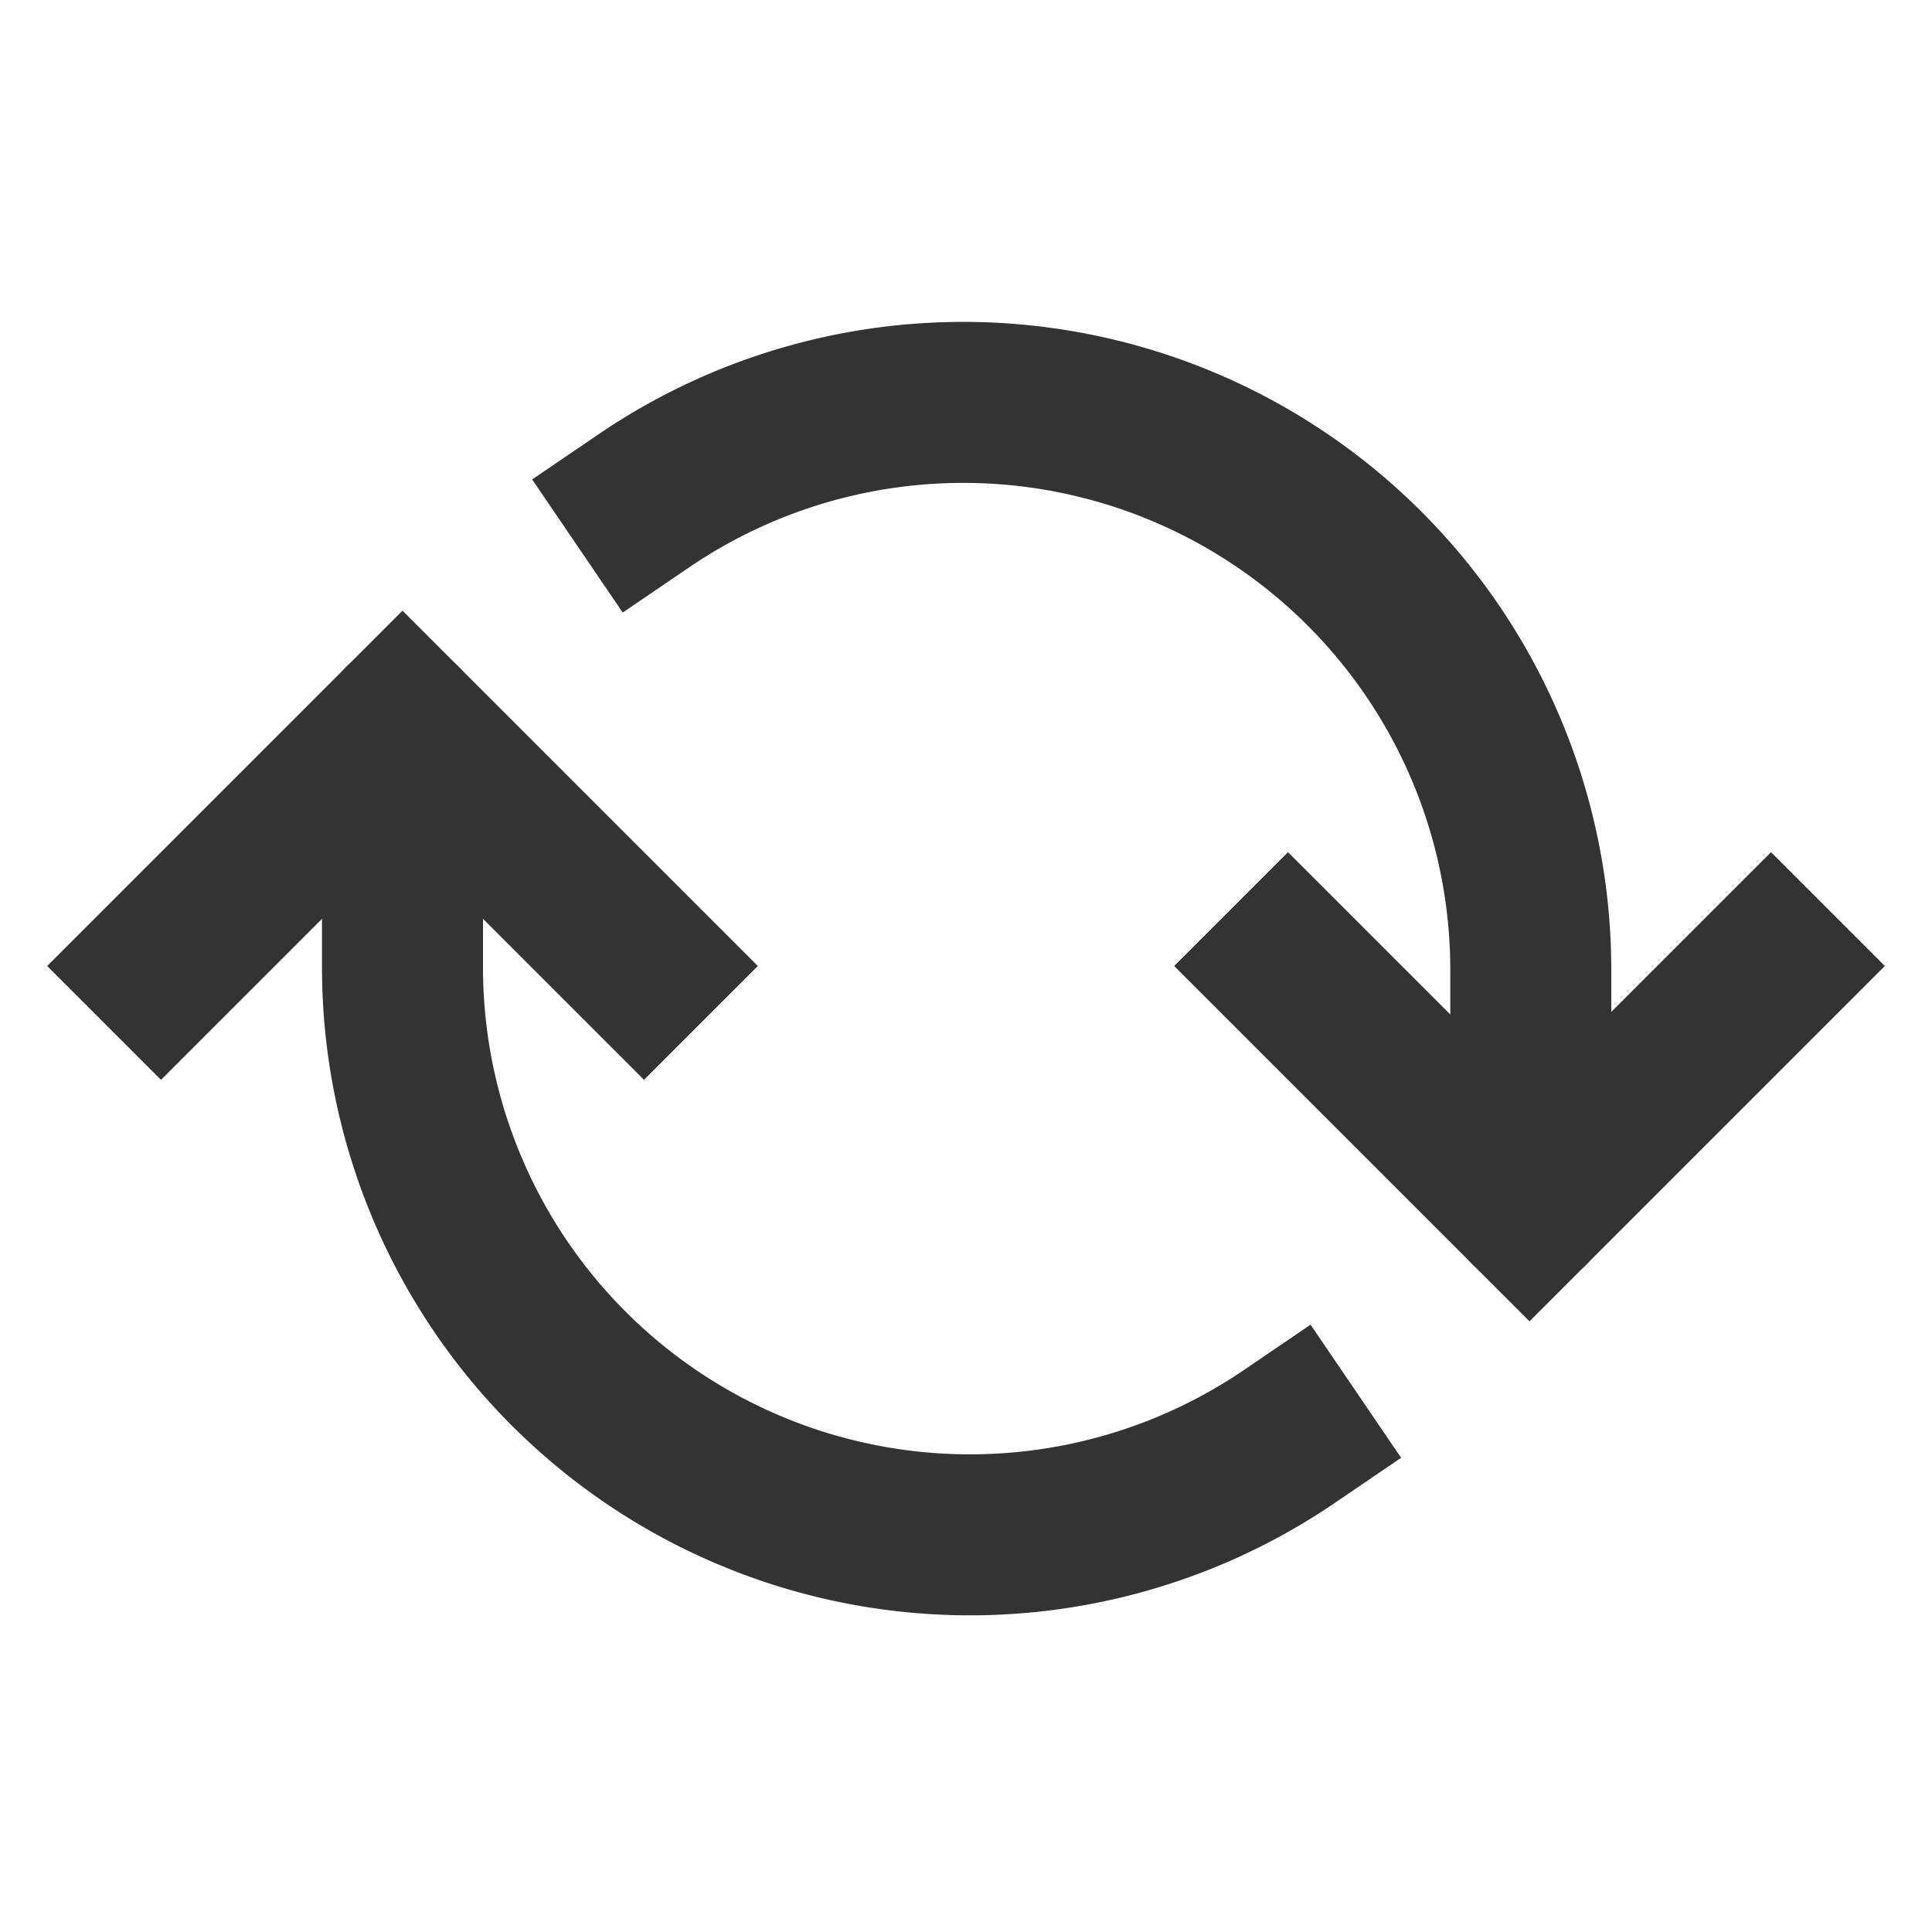 <svg role="img" xmlns="http://www.w3.org/2000/svg" width="24px" height="24px" viewBox="0 0 24 24" aria-labelledby="rotateIconTitle" stroke="#333" stroke-width="2" stroke-linecap="square" stroke-linejoin="miter" fill="none" color="#333"> <title id="rotateIconTitle">Rotate</title> <path d="M22 12l-3 3-3-3"/> <path d="M2 12l3-3 3 3"/> <path d="M19.016 14v-1.95A7.05 7.05 0 0 0 8 6.22"/> <path d="M16.016 17.845A7.05 7.05 0 0 1 5 12.015V10"/> <path stroke-linecap="round" d="M5 10V9"/> <path stroke-linecap="round" d="M19 15v-1"/> </svg>
